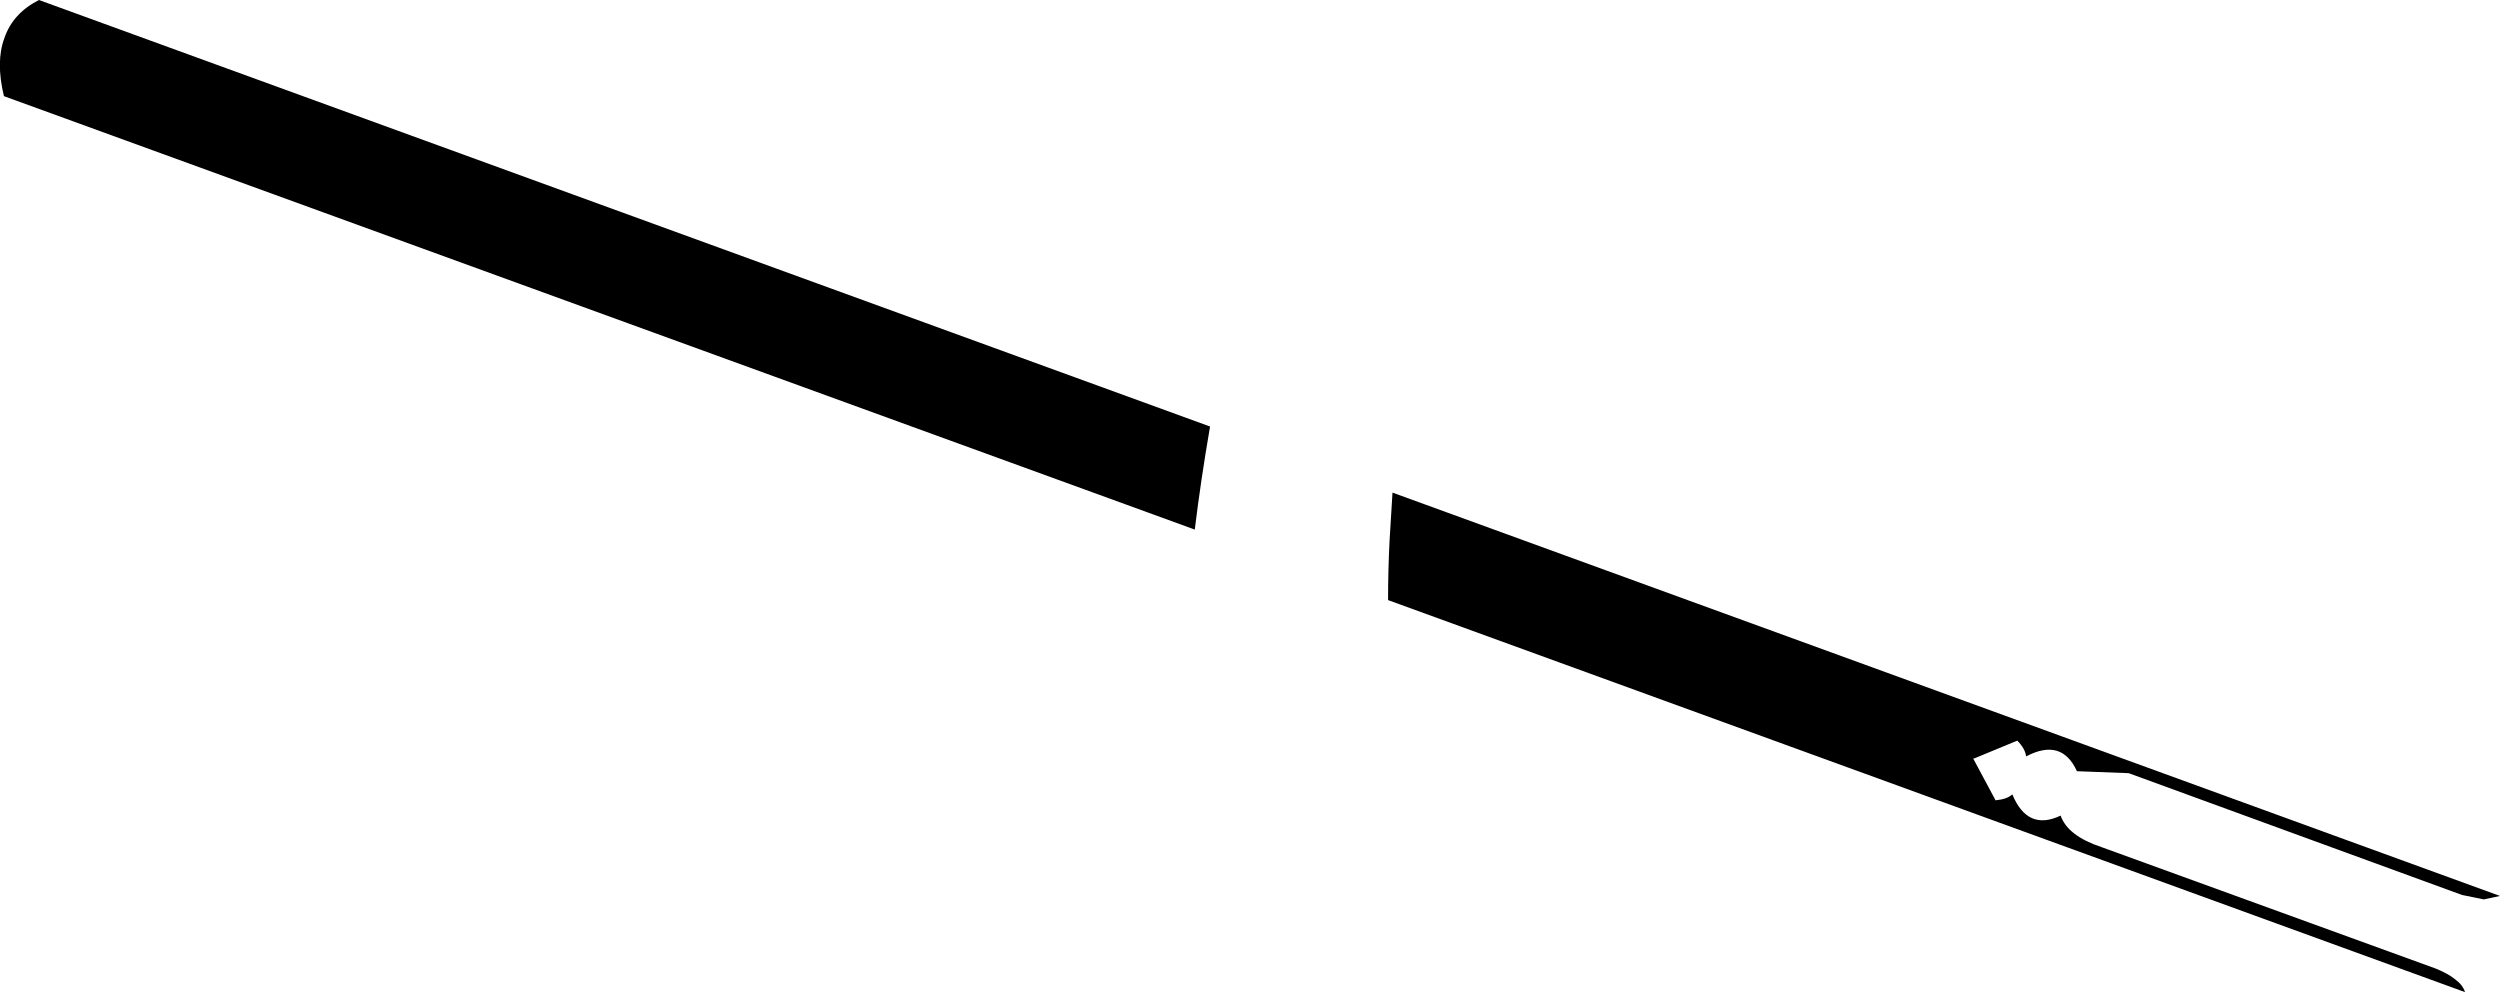 <?xml version="1.0" encoding="UTF-8" standalone="no"?>
<svg xmlns:xlink="http://www.w3.org/1999/xlink" height="100.6px" width="253.5px" xmlns="http://www.w3.org/2000/svg">
  <g transform="matrix(1.0, 0.0, 0.0, 1.0, -29.15, -227.2)">
    <path d="M29.6 231.05 Q30.45 228.55 33.1 227.2 L151.85 270.45 Q150.9 275.95 150.3 280.9 L145.5 279.15 29.55 236.95 Q28.7 233.45 29.6 231.05 M170.35 277.15 L282.65 318.05 281.0 318.4 278.8 317.95 245.0 305.6 239.75 305.4 Q238.2 302.0 234.6 303.9 234.5 303.1 233.7 302.3 L229.35 304.1 229.3 304.1 229.3 304.05 229.25 304.15 231.5 308.35 Q232.65 308.25 233.2 307.75 234.75 311.5 238.1 309.9 238.8 311.95 242.25 313.1 L276.1 325.4 Q277.35 325.9 278.1 326.5 278.9 327.1 279.1 327.8 L169.9 288.05 Q169.9 285.05 170.05 282.05 L170.35 277.15" fill="#000000" fill-rule="evenodd" stroke="none"/>
  </g>
</svg>
